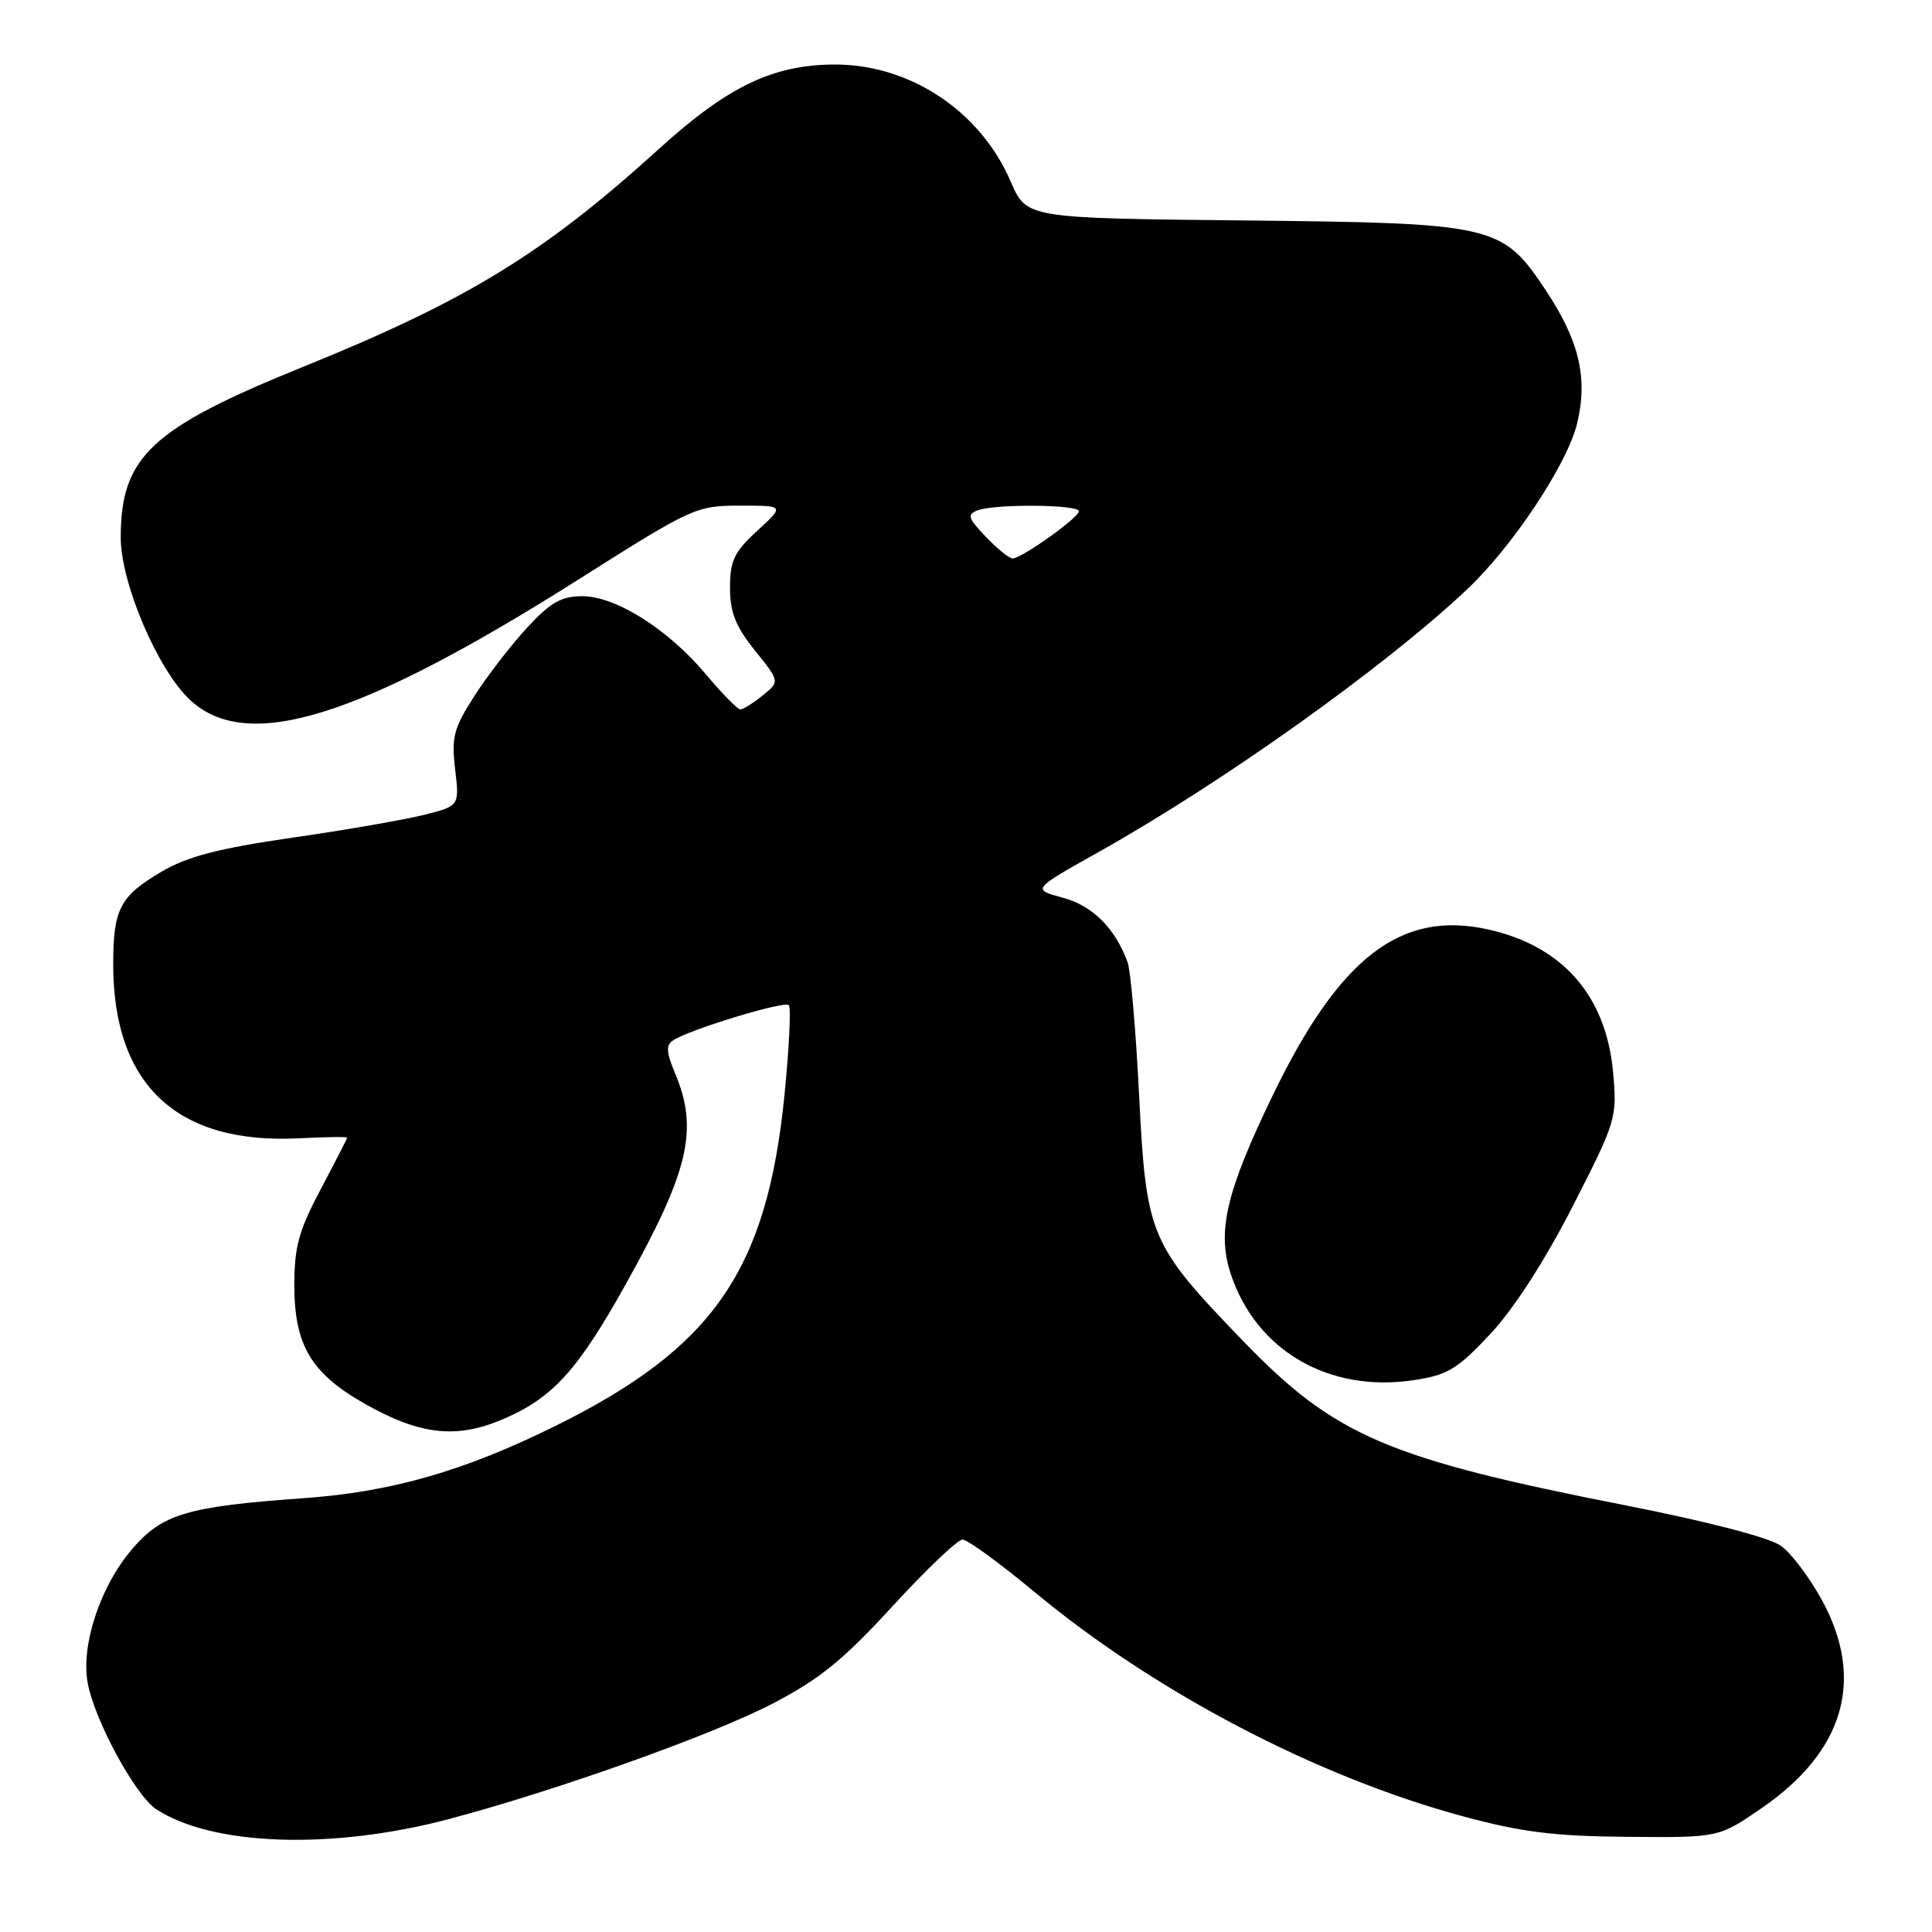 <?xml version="1.0" encoding="UTF-8" standalone="no"?>
<!DOCTYPE svg PUBLIC "-//W3C//DTD SVG 1.1//EN" "http://www.w3.org/Graphics/SVG/1.1/DTD/svg11.dtd" >
<svg xmlns="http://www.w3.org/2000/svg" xmlns:xlink="http://www.w3.org/1999/xlink" version="1.1" viewBox="0 0 256 256">
 <g >
 <path fill="currentColor"
d=" M 59.50 241.03 C 73.81 237.23 94.32 229.91 102.31 225.77 C 108.58 222.52 111.72 219.97 118.24 212.86 C 122.71 207.99 126.89 204.00 127.54 204.00 C 128.19 204.00 132.47 207.12 137.06 210.93 C 153.04 224.21 174.42 235.41 193.81 240.66 C 201.57 242.76 205.91 243.31 215.62 243.39 C 227.74 243.50 227.74 243.50 233.42 239.59 C 244.37 232.07 247.14 222.55 241.44 212.07 C 239.82 209.09 237.38 205.84 236.00 204.84 C 234.48 203.74 226.46 201.65 215.50 199.49 C 183.76 193.25 176.86 190.28 164.66 177.63 C 152.33 164.85 151.88 163.77 150.94 145.18 C 150.51 136.56 149.82 128.60 149.41 127.50 C 147.74 122.96 144.78 120.02 140.82 118.95 C 136.74 117.85 136.74 117.85 145.50 112.94 C 162.02 103.68 183.39 88.45 194.36 78.13 C 200.43 72.42 207.69 61.47 208.98 56.10 C 210.43 50.03 209.25 45.10 204.74 38.34 C 199.02 29.78 197.98 29.55 164.76 29.21 C 136.02 28.91 136.02 28.91 133.94 24.09 C 129.91 14.70 120.53 8.49 110.50 8.55 C 102.36 8.60 96.41 11.47 87.28 19.76 C 72.02 33.61 61.87 39.82 40.13 48.62 C 19.99 56.78 16.00 60.52 16.00 71.23 C 16.00 77.30 20.94 88.84 25.23 92.79 C 32.82 99.78 47.67 95.14 76.85 76.66 C 91.72 67.25 92.26 67.00 98.04 67.00 C 103.97 67.00 103.97 67.00 100.35 70.32 C 97.28 73.13 96.73 74.29 96.73 77.86 C 96.73 81.14 97.46 82.99 100.03 86.19 C 103.34 90.31 103.34 90.31 101.06 92.15 C 99.80 93.17 98.47 94.00 98.10 94.00 C 97.73 94.00 95.69 91.92 93.57 89.39 C 88.56 83.40 81.61 79.00 77.15 79.00 C 74.37 79.00 72.93 79.82 69.84 83.18 C 67.72 85.47 64.58 89.54 62.86 92.22 C 60.11 96.50 59.80 97.69 60.31 101.94 C 60.88 106.79 60.88 106.79 56.19 107.97 C 53.61 108.62 45.75 109.99 38.71 111.00 C 29.03 112.40 24.84 113.49 21.48 115.46 C 15.90 118.73 15.00 120.43 15.00 127.76 C 15.00 143.76 23.45 151.67 39.65 150.83 C 43.15 150.65 46.00 150.61 46.00 150.74 C 46.00 150.87 44.42 153.94 42.50 157.57 C 39.59 163.06 39.00 165.20 39.00 170.33 C 39.01 178.21 41.20 181.93 48.20 185.93 C 55.61 190.16 60.48 190.71 66.72 188.02 C 73.26 185.21 76.58 181.54 82.96 170.09 C 91.29 155.14 92.57 149.68 89.48 142.29 C 88.26 139.38 88.21 138.48 89.23 137.83 C 91.47 136.38 103.93 132.60 104.52 133.18 C 104.83 133.49 104.57 138.85 103.95 145.08 C 101.62 168.38 94.52 178.62 73.50 188.99 C 61.45 194.94 51.82 197.70 40.19 198.52 C 24.79 199.62 21.50 200.60 17.50 205.27 C 13.30 210.17 10.72 217.93 11.61 222.95 C 12.49 227.88 17.92 237.90 20.70 239.73 C 28.16 244.61 44.01 245.14 59.50 241.03 Z  M 197.50 176.73 C 200.62 173.39 204.72 167.02 208.40 159.82 C 214.16 148.55 214.29 148.12 213.74 142.07 C 212.82 131.96 207.08 125.38 197.25 123.17 C 185.64 120.56 177.51 126.80 168.65 145.13 C 162.49 157.86 161.24 163.14 163.06 168.73 C 166.39 178.95 176.12 184.60 187.38 182.87 C 191.85 182.19 193.14 181.40 197.50 176.73 Z  M 130.63 71.13 C 128.27 68.67 128.11 68.17 129.52 67.63 C 131.83 66.74 143.01 66.84 142.96 67.75 C 142.92 68.62 135.36 74.00 134.17 74.00 C 133.73 74.00 132.14 72.71 130.63 71.13 Z "/>
</g>
</svg>